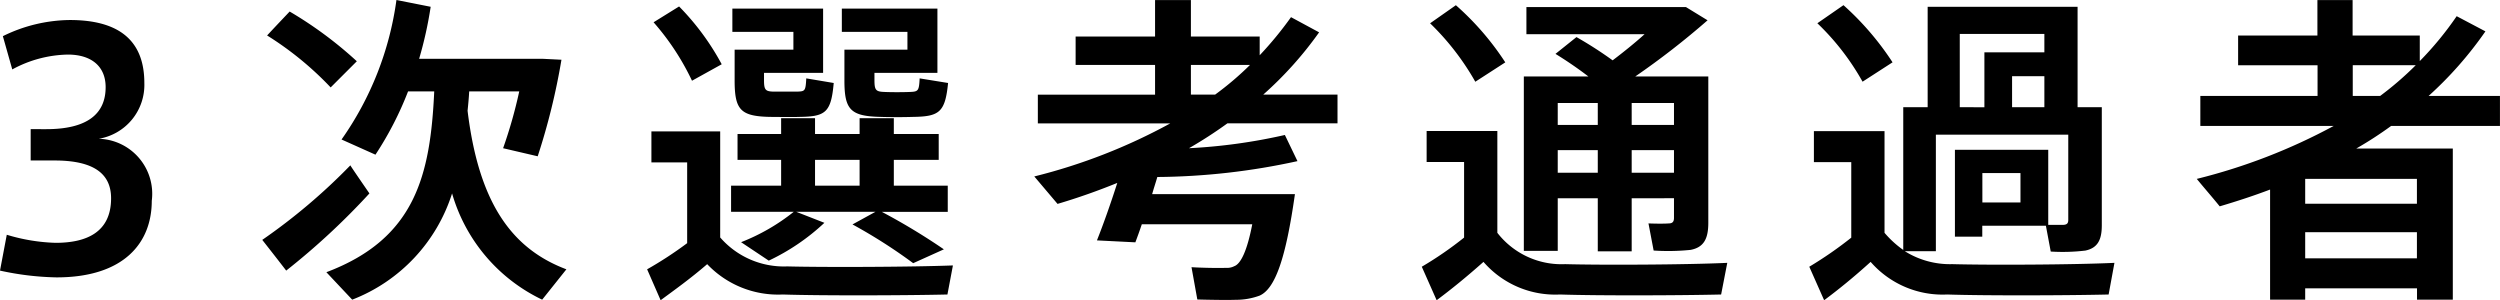 <svg xmlns="http://www.w3.org/2000/svg" width="108.388" height="13.02" viewBox="0 0 108.388 13.02">
  <path id="パス_828" data-name="パス 828" d="M5.642-5.8A2.367,2.367,0,0,0,7.616-8.218c0-2.016-1.316-2.73-3.234-2.73a6.693,6.693,0,0,0-2.9.7L1.89-8.806A5.219,5.219,0,0,1,4.3-9.45c1.008,0,1.638.5,1.638,1.414,0,1.148-.784,1.82-2.576,1.82H2.688v1.358H3.724c1.68,0,2.45.56,2.45,1.638,0,1.484-1.078,1.932-2.408,1.932a8.048,8.048,0,0,1-2.114-.35L1.358-.084A12.376,12.376,0,0,0,3.808.21c2.926,0,4.13-1.5,4.13-3.318A2.386,2.386,0,0,0,5.642-5.8Zm7.294-4.48a14.012,14.012,0,0,1,2.758,2.254l1.134-1.134a17.075,17.075,0,0,0-2.912-2.156C13.608-10.99,13.3-10.668,12.936-10.276ZM21.63-7.014c.028-.28.056-.56.07-.84h2.17a20.34,20.34,0,0,1-.7,2.464l1.5.35A28.589,28.589,0,0,0,25.7-9.226l-.84-.042H19.53a16.986,16.986,0,0,0,.5-2.254l-1.484-.294a13.707,13.707,0,0,1-2.38,6.048l1.47.658a14.455,14.455,0,0,0,1.414-2.744h1.134c-.168,3.626-.812,6.384-4.676,7.84l1.12,1.19A7.309,7.309,0,0,0,20.958-3.43a7.366,7.366,0,0,0,3.906,4.606L25.914-.14C23.492-1.05,22.106-3.094,21.63-7.014Zm-8.9,5.6c.392.5.714.91,1.036,1.33A30.638,30.638,0,0,0,17.374-3.43c-.8-1.162-.812-1.19-.826-1.218A25.634,25.634,0,0,1,12.726-1.414ZM29.694-10.85A10.893,10.893,0,0,1,31.36-8.316l1.288-.714A10.964,10.964,0,0,0,30.8-11.536Zm3.514,1.19v1.33c0,1.274.252,1.554,1.526,1.582.322,0,.924.014,1.3,0,1.12-.014,1.358-.2,1.47-1.47l-1.19-.2c-.028.546-.056.56-.378.574H34.874c-.322-.014-.392-.07-.392-.49v-.322h2.562v-2.786H33.11v1.008h2.646v.77H33.208Zm4.76,0v1.33c0,1.26.252,1.554,1.568,1.582.364.014.994.014,1.4,0,1.148-.014,1.4-.2,1.526-1.47l-1.232-.2c-.028.532-.056.574-.406.588-.308.014-.854.014-1.134,0-.364-.014-.42-.084-.42-.518v-.308H42v-2.786H37.856v1.008H40.7v.77h-2.73ZM36.694-3.766v-1.12h1.932v1.12Zm-.812,1.134h3.43l-.994.546A22.918,22.918,0,0,1,40.95-.406l1.33-.6a27.727,27.727,0,0,0-2.688-1.624h2.856V-3.766H40.11v-1.12h1.946v-1.12H40.11v-.686H38.626v.686H36.694v-.686h-1.47v.686h-1.89v1.12h1.89v1.12h-2.17v1.134H35.77a8.75,8.75,0,0,1-2.282,1.316l1.2.8A9.376,9.376,0,0,0,37.1-2.156Zm-3.3,1.106V-6.118H29.6v1.344H31.15v3.5A16.415,16.415,0,0,1,29.414-.14L30,1.2C30.6.756,31.29.266,32.018-.364A4.238,4.238,0,0,0,35.294.952c1.722.056,5.362.042,7.14,0l.238-1.26c-1.834.07-5.586.084-7.182.042A3.658,3.658,0,0,1,32.578-1.526ZM52.99-7.714V-9h2.562A13.344,13.344,0,0,1,54.04-7.714ZM55.86-3.4H51.31c.07-.252.154-.5.224-.742A29.273,29.273,0,0,0,57.61-4.83l-.546-1.134a24.2,24.2,0,0,1-4.158.574,18.809,18.809,0,0,0,1.666-1.078h4.774V-7.714h-3.22a15.848,15.848,0,0,0,2.422-2.7l-1.218-.658a15.491,15.491,0,0,1-1.358,1.652v-.812H52.99v-1.582H51.436v1.582H47.992V-9h3.444v1.288H46.354v1.246h5.74a24.624,24.624,0,0,1-5.894,2.3l1.008,1.19c.9-.266,1.764-.574,2.59-.91-.294.924-.63,1.862-.882,2.492l1.666.084c.084-.224.182-.49.28-.784H55.65c-.224,1.162-.5,1.722-.784,1.82a.652.652,0,0,1-.35.07c-.308.014-1.05,0-1.5-.028l.252,1.4c.462.014,1.3.028,1.652.014a2.951,2.951,0,0,0,1.05-.182C56.644.7,57.106-.616,57.5-3.4H55.86Zm7.5-7.406a11.167,11.167,0,0,1,1.96,2.534l1.3-.84a12.043,12.043,0,0,0-2.142-2.478ZM72.1-6.4V-7.35h1.834V-6.4Zm-3.206,0V-7.35H70.63V-6.4Zm5.04,3.178v.854c0,.154-.056.238-.224.238-.14.014-.574.014-.882,0l.224,1.176a9.572,9.572,0,0,0,1.6-.028c.588-.112.77-.5.77-1.176V-8.5H72.254a34.211,34.211,0,0,0,3.136-2.436l-.938-.574H67.536v1.176H72.66c-.434.392-.924.784-1.386,1.134a16.981,16.981,0,0,0-1.568-1.008l-.91.728a16.925,16.925,0,0,1,1.428.98h-2.8v7.56h1.47V-3.22H70.63v2.3H72.1v-2.3ZM72.1-4.326v-.98h1.834v.98Zm-3.206,0v-.98H70.63v.98Zm-2.618,2.6v-4.41H63.21v1.344h1.624v3.276A15.516,15.516,0,0,1,63-.252L63.644,1.2C64.26.742,64.918.21,65.674-.462A4.12,4.12,0,0,0,68.992.952c1.708.056,5.25.042,6.986,0L76.244-.42c-1.806.084-5.46.1-7.028.056A3.523,3.523,0,0,1,66.276-1.722ZM80.15-10.808a10.779,10.779,0,0,1,1.96,2.534l1.3-.84a12.369,12.369,0,0,0-2.128-2.478Zm8.442,3.64V-8.512h1.4v1.344Zm-2.268,0v-3.178h3.668v.8h-2.6v2.38Zm.98,4.13V-4.312h1.652v1.274ZM83.062-1.722v-4.41H80v1.344H81.62v3.276A16.707,16.707,0,0,1,79.8-.252L80.444,1.2C81.06.742,81.718.21,82.46-.462A4.138,4.138,0,0,0,85.778.952c1.708.056,5.25.042,7,0L93.03-.42c-1.792.084-5.46.1-7.028.056a3.685,3.685,0,0,1-2.058-.56h1.344V-5.978h5.74v3.7c0,.14-.056.2-.2.21H90.16V-5.32H86.114v3.766H87.3V-2.03h2.758l.21,1.12a8.306,8.306,0,0,0,1.5-.042c.532-.112.714-.462.714-1.092V-7.168h-1.05v-4.354h-6.5v4.354H83.874V-.98A4.339,4.339,0,0,1,83.062-1.722Zm20.3-5.936v-1.33h2.73a14,14,0,0,1-1.54,1.33ZM101.3-2.982V-4.06h4.844v1.078ZM106.148.686v.49H107.7V-5.376h-4.186a16.482,16.482,0,0,0,1.512-.98h4.718v-1.3h-3.094a16.2,16.2,0,0,0,2.464-2.8l-1.246-.658a14.223,14.223,0,0,1-1.6,1.946v-1.106h-2.912v-1.54h-1.526v1.54H98.392v1.288h3.444v1.33H96.754v1.3h5.782A25.2,25.2,0,0,1,96.6-4.06c.308.378.63.742.994,1.19.756-.224,1.484-.462,2.184-.728V1.176H101.3V.686ZM101.3-.616V-1.75h4.844V-.616Z" transform="translate(-1.358 11.816)"/>
</svg>
